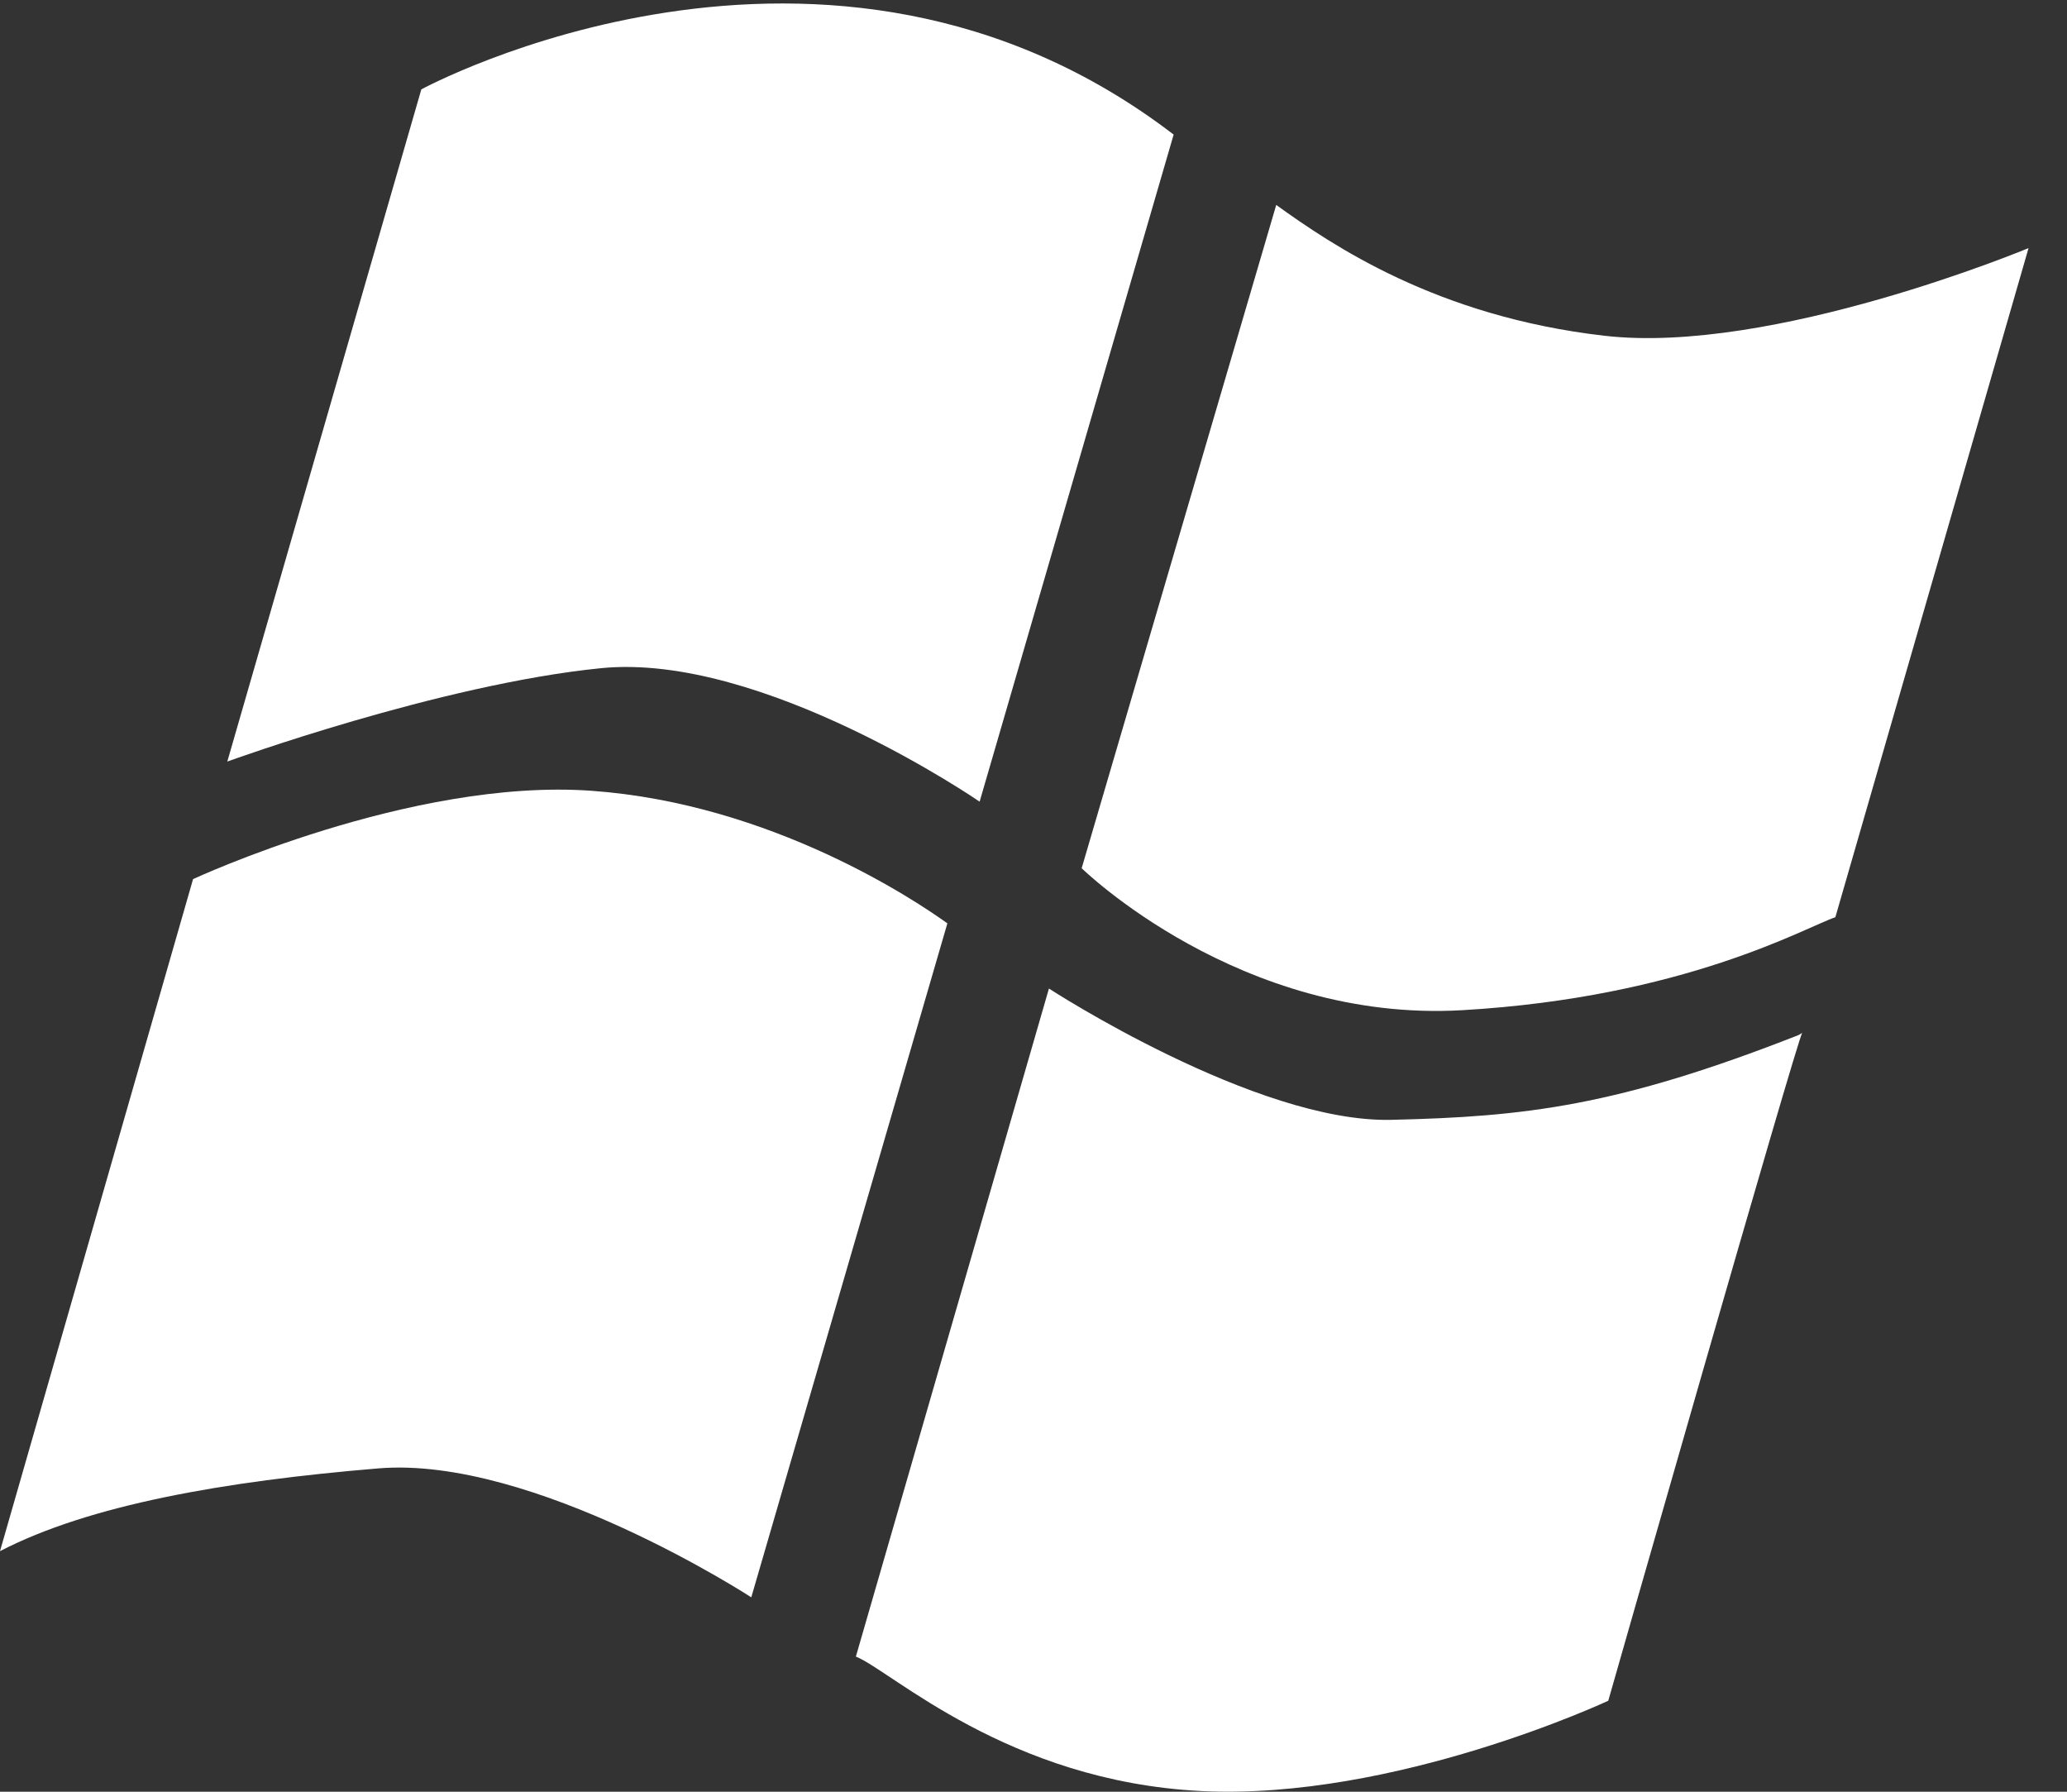 <?xml version="1.0" encoding="utf-8"?>
<!-- Generator: Adobe Illustrator 15.0.0, SVG Export Plug-In . SVG Version: 6.00 Build 0)  -->
<!DOCTYPE svg PUBLIC "-//W3C//DTD SVG 1.1//EN" "http://www.w3.org/Graphics/SVG/1.1/DTD/svg11.dtd">
<svg version="1.1" id="Layer_1" xmlns="http://www.w3.org/2000/svg" xmlns:xlink="http://www.w3.org/1999/xlink" x="0px" y="0px"
	 width="30px" height="26px" viewBox="0 0 30 26" enable-background="new 0 0 30 26" xml:space="preserve">
<rect x="0" y="0" width="30" height="26" fill="#333333" stroke="none"/>
<path fill="#FFFFFF" d="M6.115,1.297c0,0,5.884-3.201,10.919,0.656l-2.816,9.68c0,0-3.153-2.171-5.495-1.937
	c-2.342,0.234-5.424,1.355-5.424,1.355L6.115,1.297z"/>
<path fill="#FFFFFF" d="M2.802,12.757c0,0,3.158-1.469,5.781-1.282c2.622,0.188,4.716,1.6,5.167,1.924l-2.846,9.78
	c0,0-3.164-2.058-5.412-1.871C3.245,21.495,1.296,21.838,0,22.509L2.802,12.757z"/>
<path fill="#FFFFFF" d="M15.224,14.345c0,0,3.004,1.953,4.972,1.905c1.937-0.045,3.276-0.197,5.905-1.229
	c0.021-0.008,0.074-0.046,0.057-0.035c-0.057,0.035-2.816,9.694-2.816,9.694s-3.1,1.45-5.909,1.31
	c-2.809-0.141-4.497-1.746-5.011-1.951L15.224,14.345z"/>
<path fill="#FFFFFF" d="M18.523,2.974l-2.824,9.625c0,0,2.294,2.247,5.525,2.06c3.23-0.187,4.987-1.206,5.414-1.349l2.804-9.71
	c0,0-3.723,1.554-6.158,1.272C20.85,4.592,19.334,3.557,18.523,2.974"/>
</svg>
